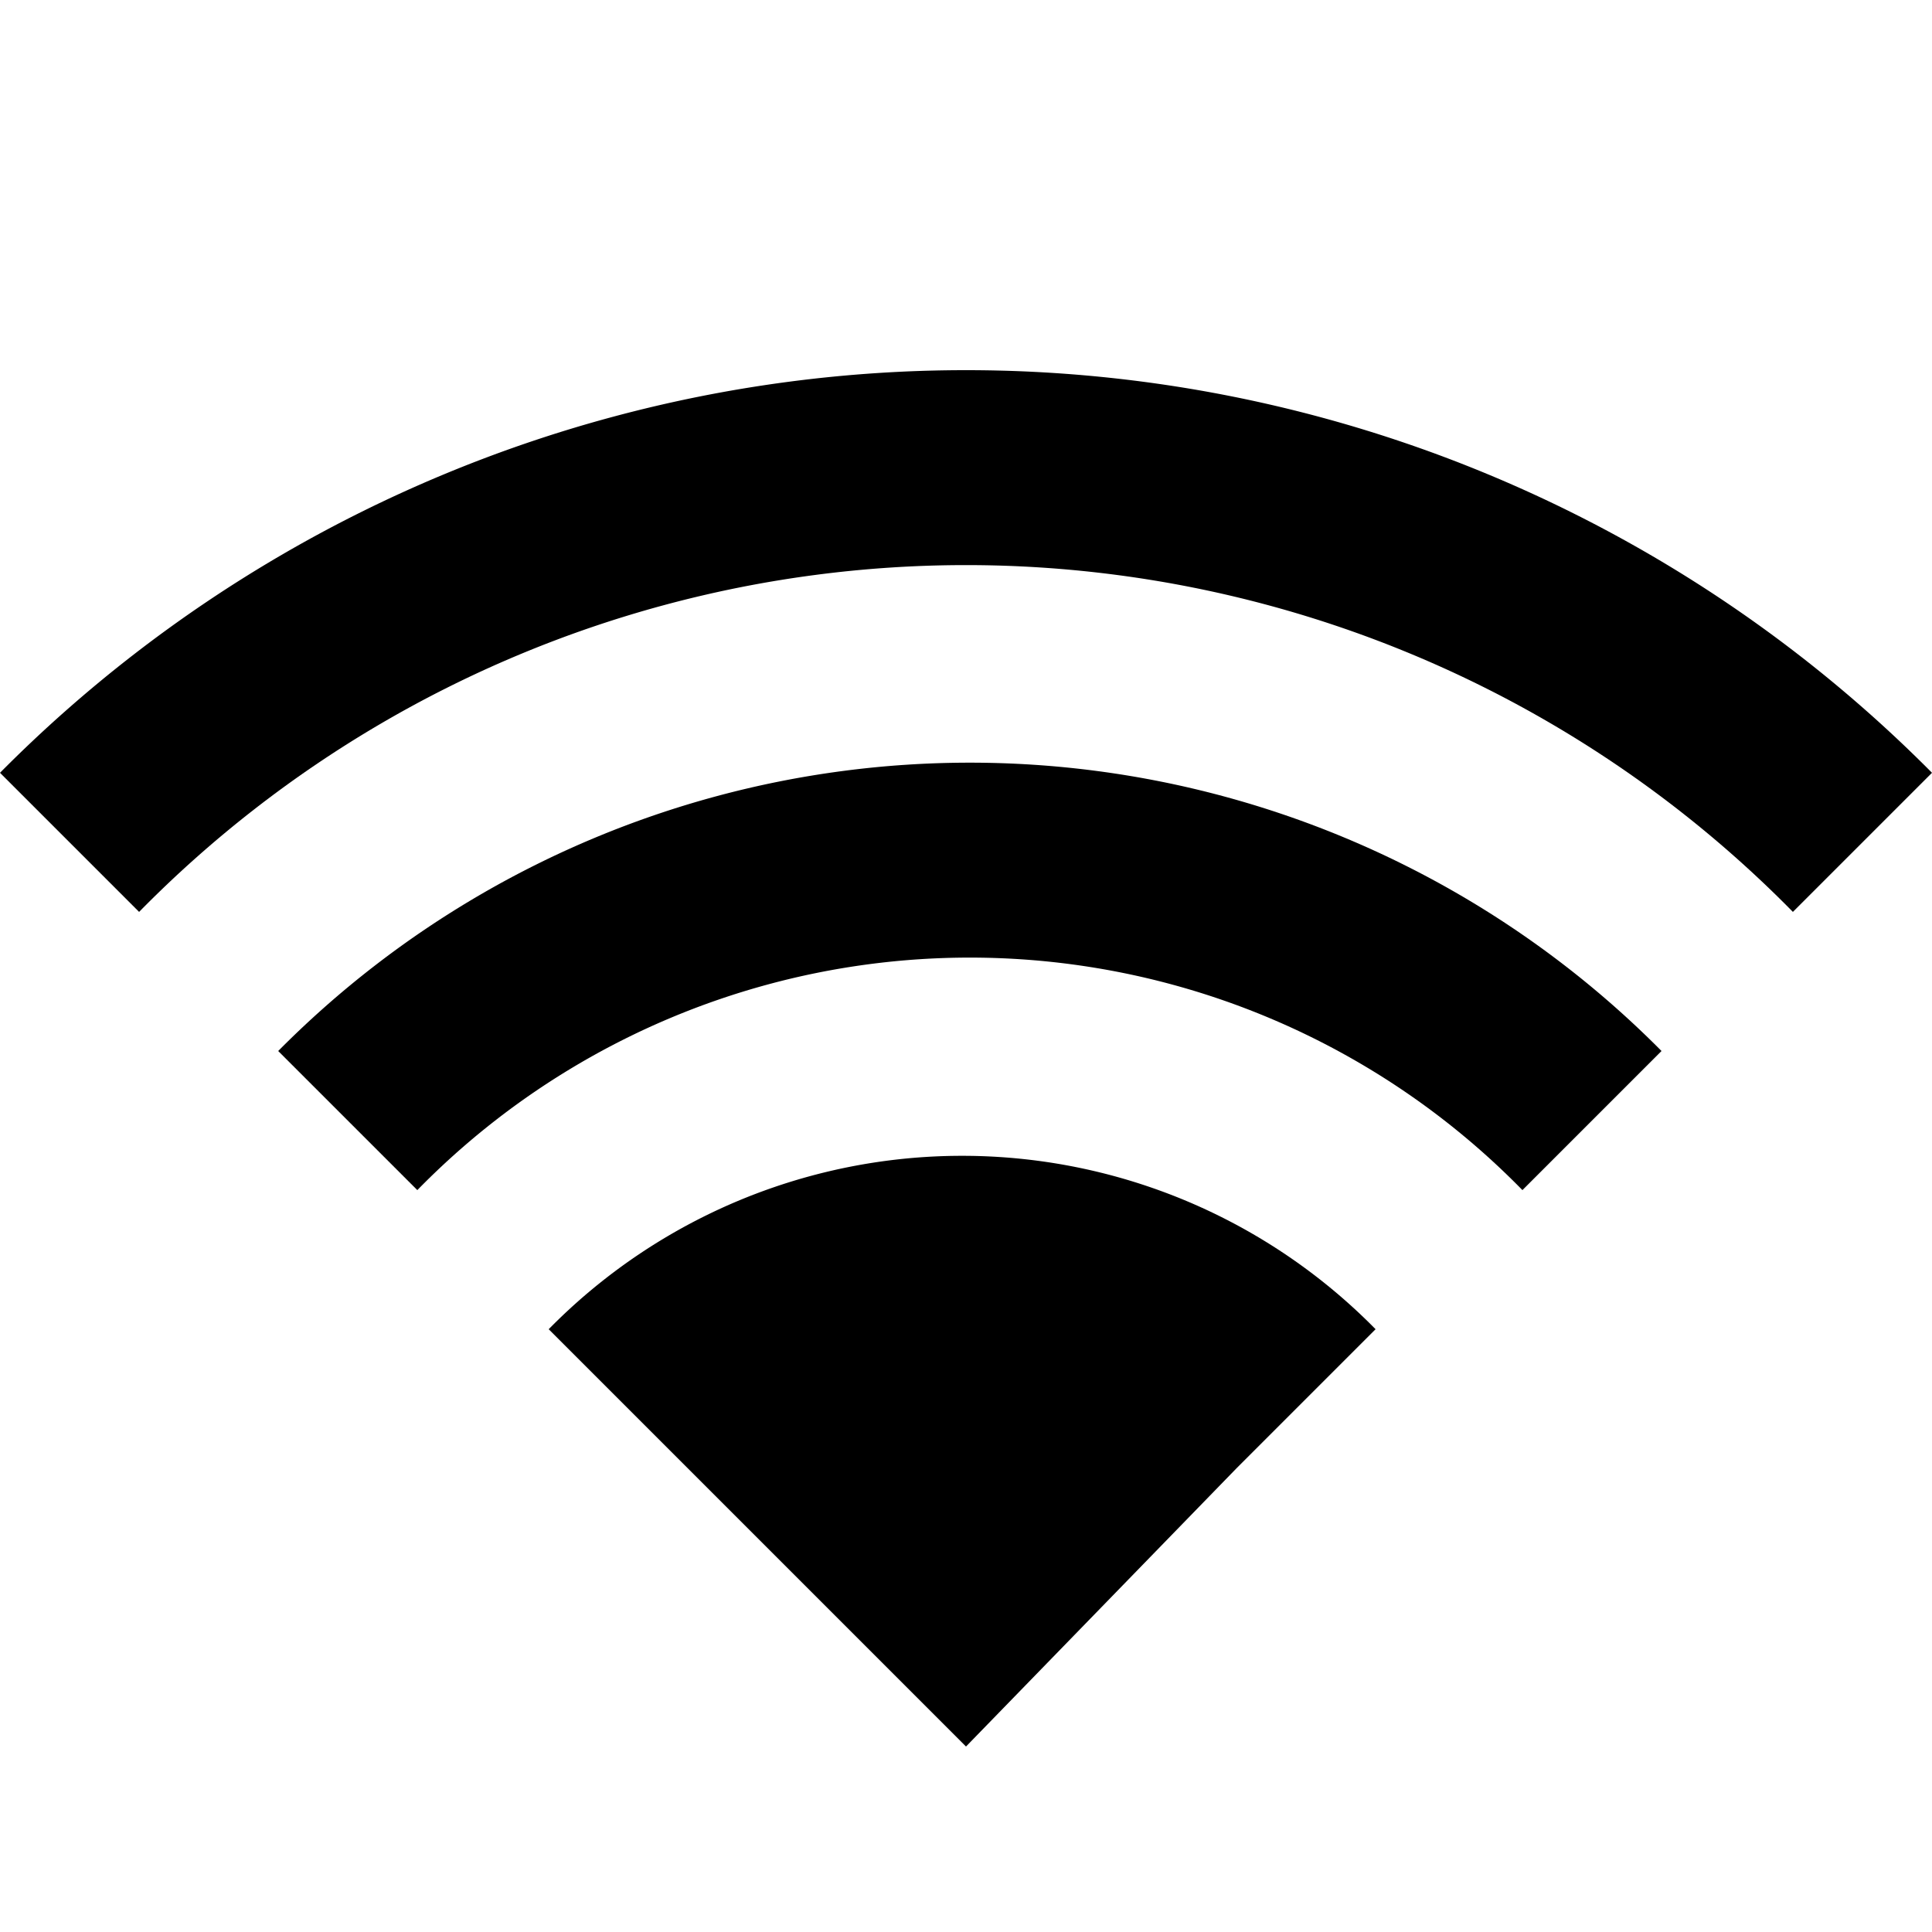 <?xml version="1.0" encoding="utf-8"?>
<svg version="1.1" x="0" y="0" width="100%" height="100%" xmlns="http://www.w3.org/2000/svg" xmlns:xlink="http://www.w3.org/1999/xlink" viewBox="0 0 25 25" class="c-icon">
   <path d="M3.6,13.6l1.8,1.8a10,10,0,0,1,14.3,0l1.8-1.8A12.6,12.6,0,0,0,3.6,13.6Z"/>
   <path d="M7.1,17.2,8.9,19h0l3.6,3.6L16,19l1.8-1.8A7.5,7.5,0,0,0,7.1,17.2Z"/>
   <path d="M0,10l1.8,1.8a15,15,0,0,1,21.4,0L25,10A17.6,17.6,0,0,0,0,10Z"/>
</svg>
